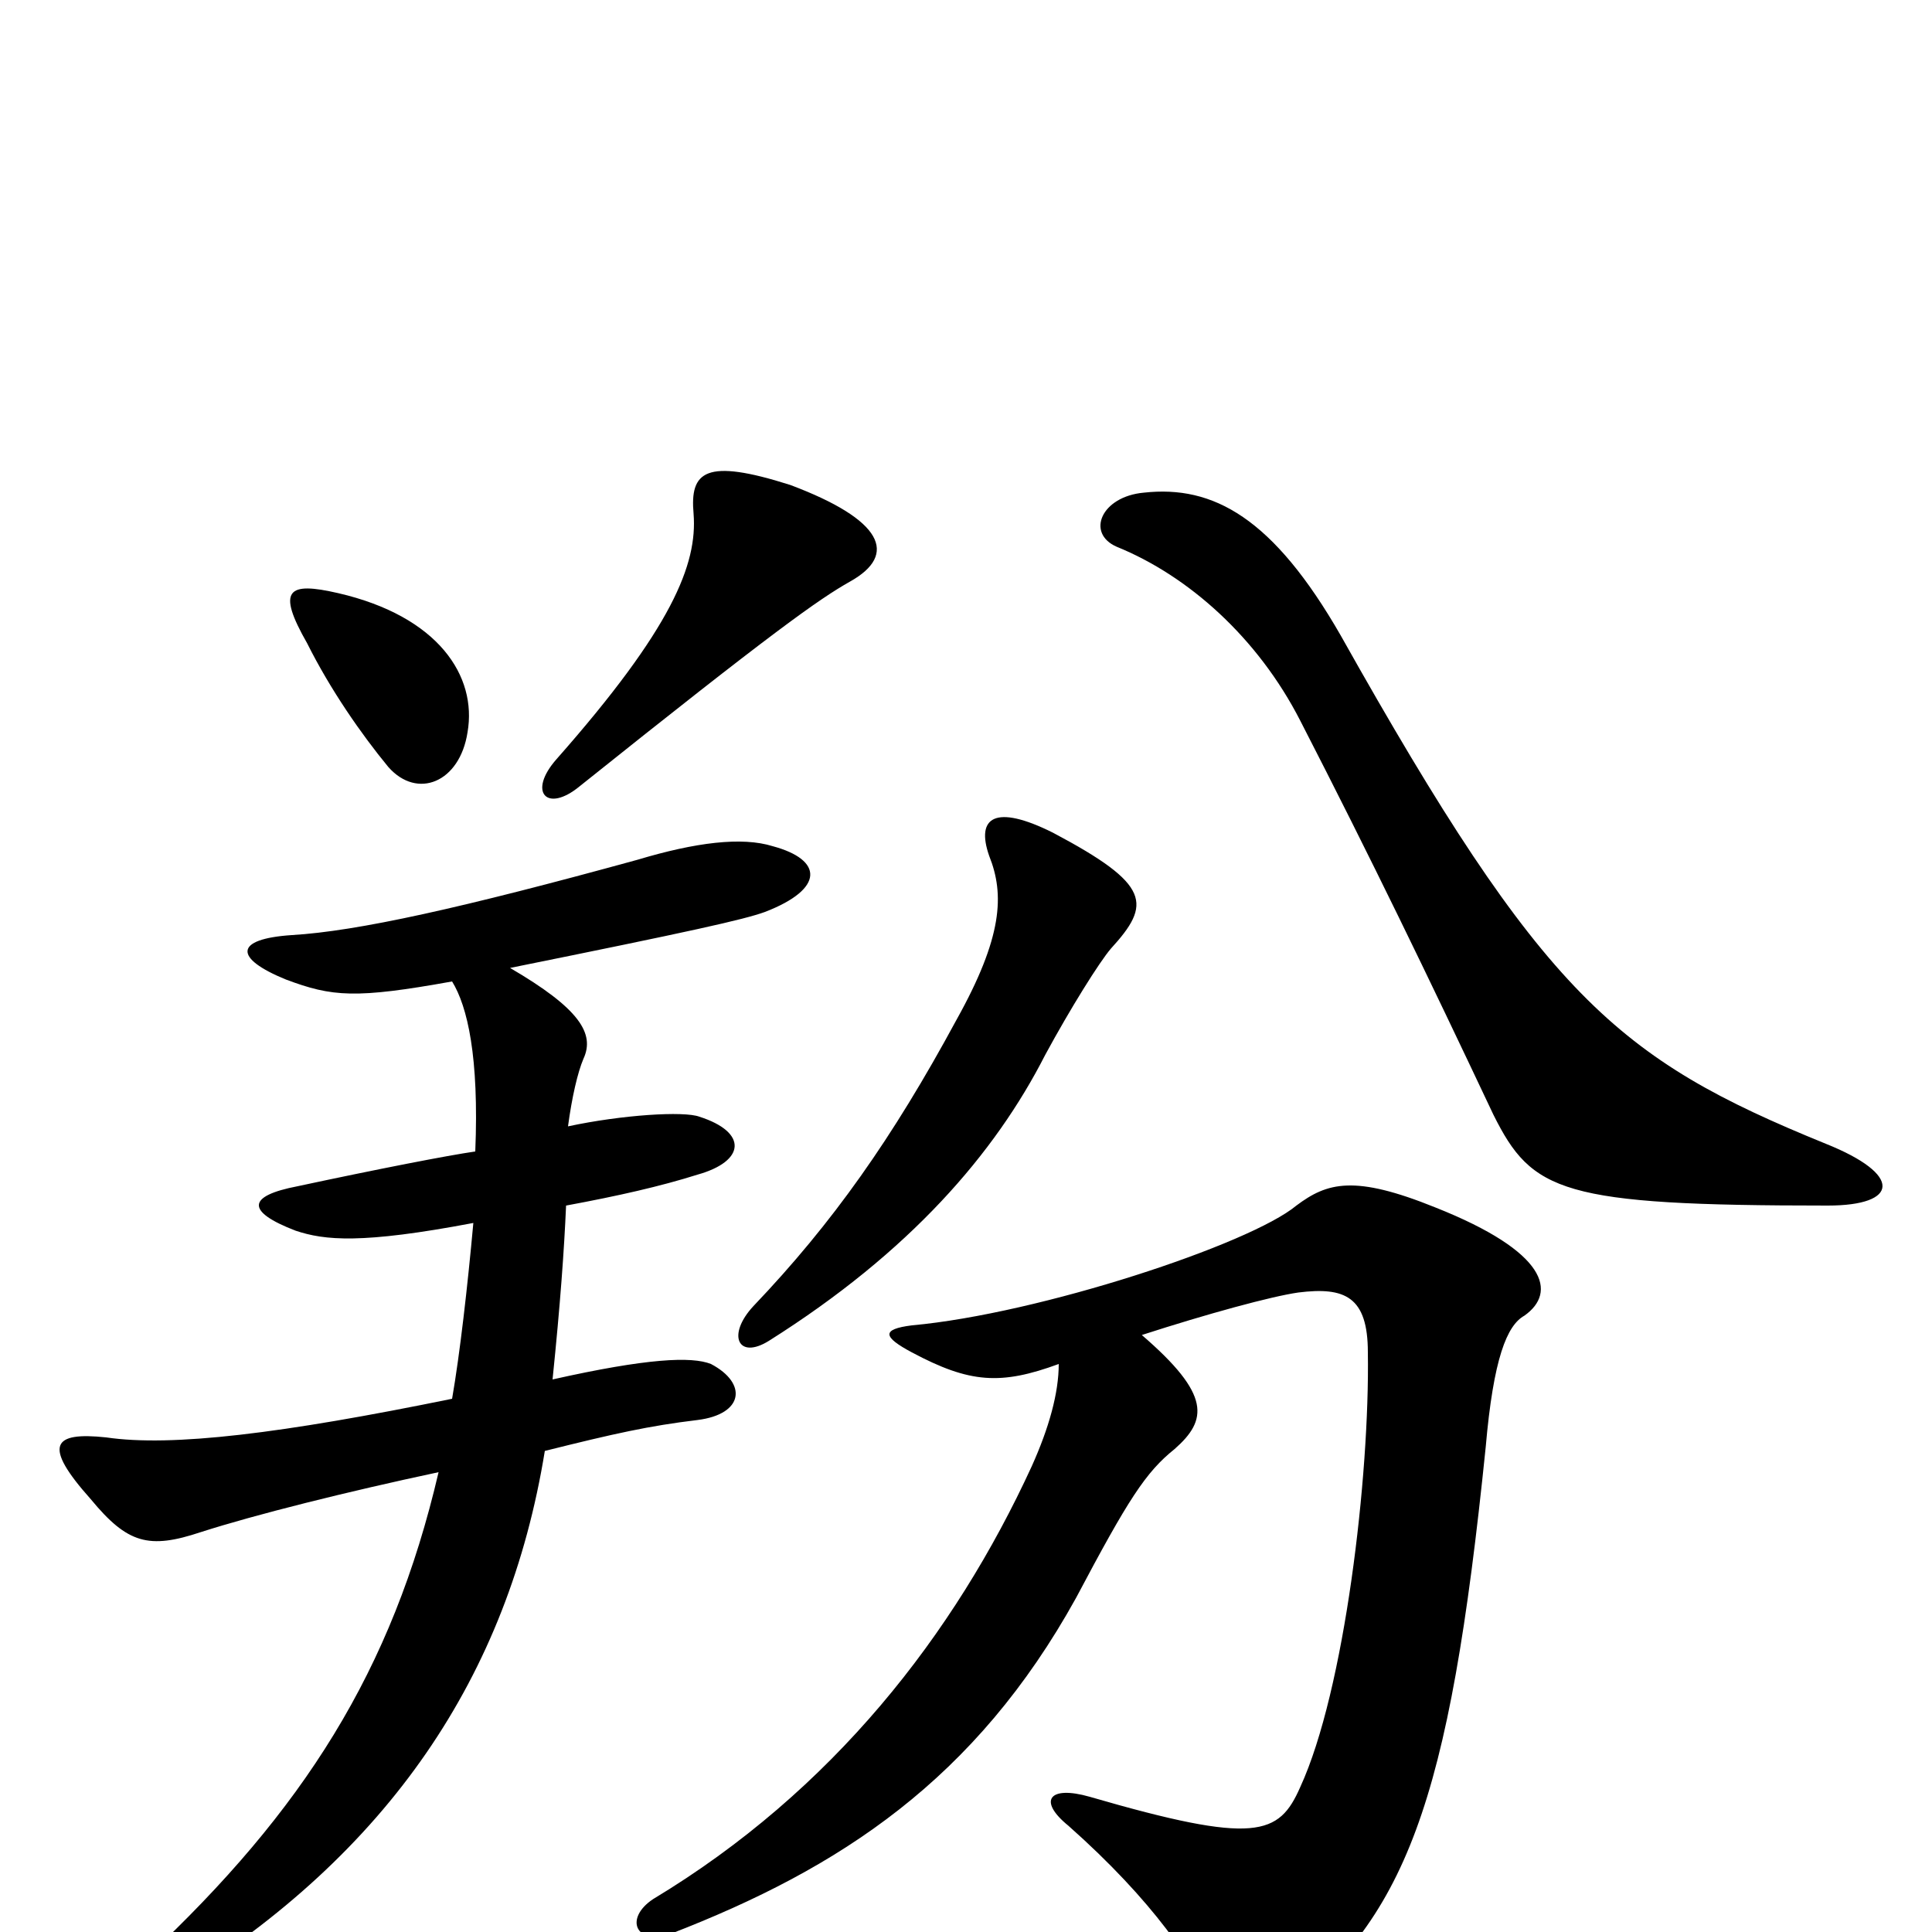 <svg xmlns="http://www.w3.org/2000/svg" viewBox="0 -1000 1000 1000">
	<path fill="#000000" d="M242 -621C247 -650 227 -681 175 -693C149 -699 143 -695 159 -667C171 -643 187 -620 201 -603C216 -586 238 -595 242 -621ZM440 -699C465 -713 457 -731 409 -749C365 -763 357 -756 359 -734C361 -708 348 -675 288 -607C273 -590 283 -579 300 -593C400 -673 424 -690 440 -699ZM286 -286C290 -325 292 -353 293 -376C320 -381 342 -386 361 -392C386 -399 387 -414 362 -422C354 -425 322 -423 294 -417C296 -432 299 -445 302 -452C308 -465 300 -478 264 -499C358 -518 385 -524 396 -528C427 -540 426 -555 400 -562C384 -567 360 -564 330 -555C239 -530 185 -518 151 -516C121 -514 121 -504 148 -493C172 -484 184 -483 234 -492C242 -479 248 -453 246 -404C232 -402 196 -395 154 -386C128 -381 127 -373 153 -363C168 -358 187 -356 245 -367C242 -334 238 -299 234 -276C146 -258 89 -251 55 -256C27 -259 22 -252 47 -224C66 -201 77 -198 104 -207C132 -216 180 -228 227 -238C203 -135 157 -63 76 13C58 29 64 43 91 27C201 -41 263 -132 282 -249C318 -258 336 -262 361 -265C385 -268 387 -284 368 -294C358 -298 335 -297 286 -286ZM575 -509C596 -532 596 -542 545 -569C515 -584 505 -577 512 -557C520 -537 519 -515 495 -472C462 -411 431 -367 390 -324C376 -309 382 -296 398 -306C471 -352 515 -403 541 -454C554 -478 569 -502 575 -509ZM945 -408C837 -452 799 -484 694 -671C659 -732 628 -749 592 -745C570 -743 562 -724 578 -717C615 -702 651 -670 673 -627C710 -555 739 -495 773 -423C793 -383 808 -376 946 -376C983 -376 985 -392 945 -408ZM591 -309C625 -320 658 -329 672 -331C696 -334 708 -329 708 -300C709 -236 696 -125 673 -75C662 -50 650 -45 564 -70C543 -76 537 -68 553 -55C597 -16 619 17 628 39C634 54 643 58 660 45C728 -7 750 -65 769 -251C773 -297 780 -314 789 -319C806 -331 801 -352 743 -375C701 -392 687 -388 671 -376C647 -356 538 -320 472 -314C456 -312 457 -308 472 -300C502 -284 518 -283 548 -294C548 -279 543 -261 534 -241C494 -154 431 -73 338 -17C323 -7 329 7 347 1C435 -33 505 -79 557 -173C584 -224 593 -238 608 -250C625 -265 627 -278 591 -309Z"/>
</svg>